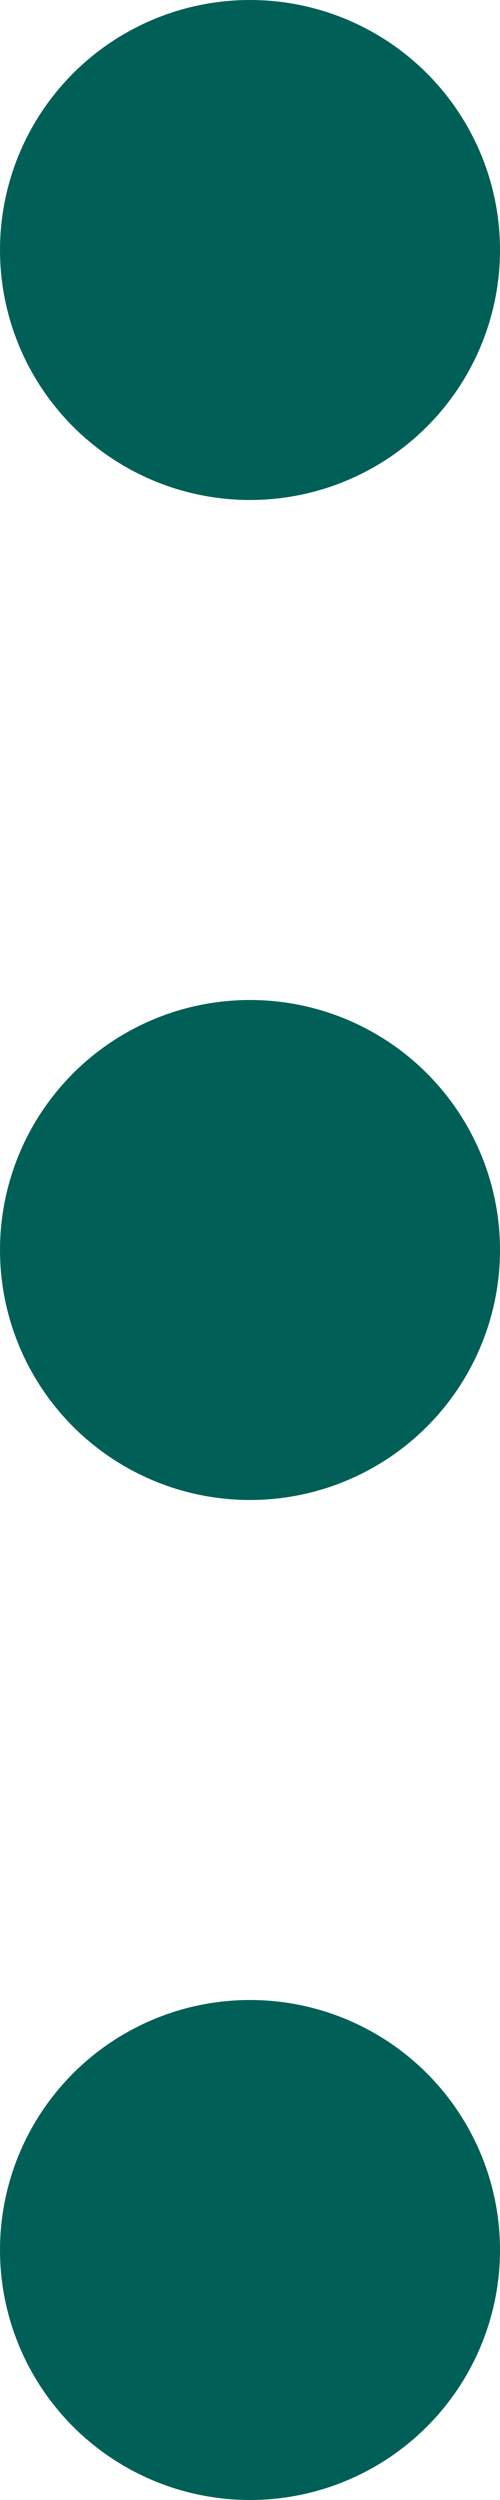 <svg width="3" height="15" viewBox="0 0 3 15" fill="none" xmlns="http://www.w3.org/2000/svg">
<circle cx="1.5" cy="7.5" r="1.5" fill="#006057"/>
<circle cx="1.5" cy="1.5" r="1.5" fill="#006057"/>
<circle cx="1.5" cy="13.5" r="1.5" fill="#006057"/>
</svg>
